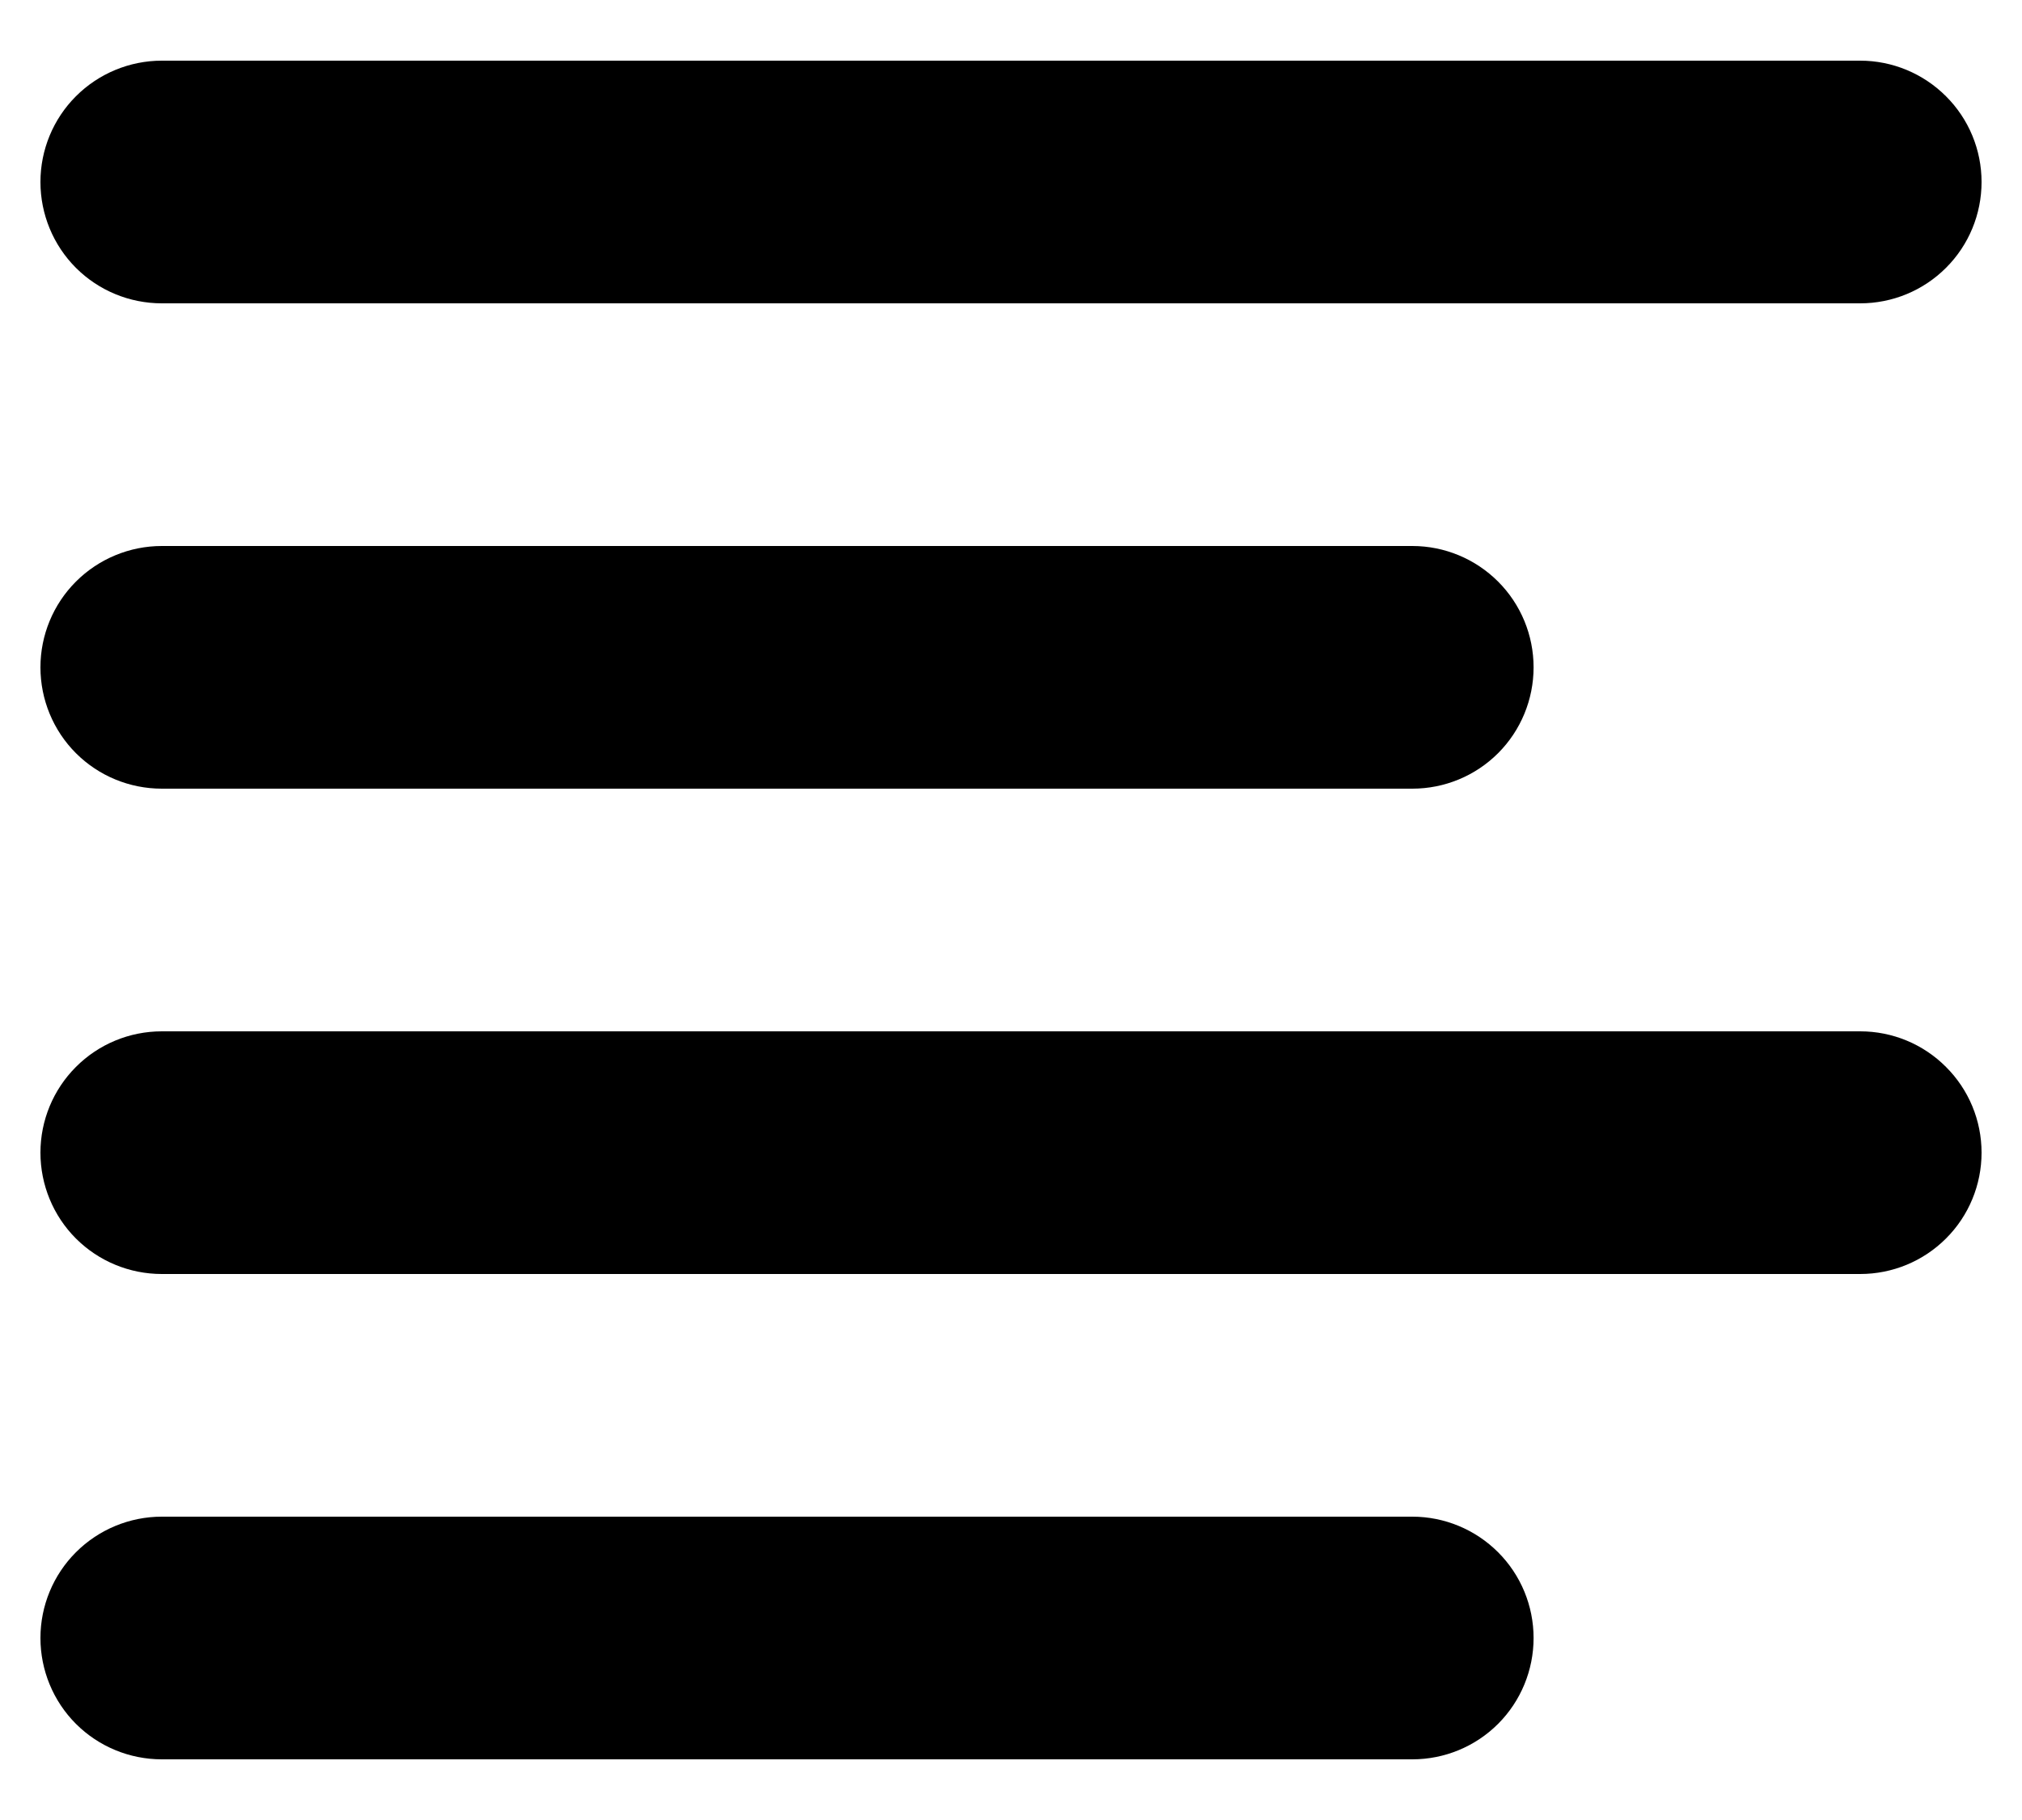 <svg width="20" height="18" viewBox="0 0 20 18" fill="none" xmlns="http://www.w3.org/2000/svg">
<path fill-rule="evenodd" clip-rule="evenodd" d="M0.4 6.6C0.4 6.282 0.526 5.977 0.751 5.752C0.976 5.527 1.282 5.4 1.6 5.4H13.97C14.288 5.4 14.593 5.527 14.818 5.752C15.043 5.977 15.169 6.282 15.169 6.6C15.169 6.918 15.043 7.224 14.818 7.449C14.593 7.674 14.288 7.8 13.97 7.8H1.6C1.282 7.8 0.976 7.674 0.751 7.449C0.526 7.224 0.4 6.918 0.4 6.6ZM0.4 1.8C0.4 1.482 0.526 1.177 0.751 0.952C0.976 0.727 1.282 0.6 1.6 0.6H18.4C18.718 0.6 19.023 0.727 19.248 0.952C19.474 1.177 19.6 1.482 19.6 1.8C19.6 2.118 19.474 2.424 19.248 2.649C19.023 2.874 18.718 3 18.4 3H1.6C1.282 3 0.976 2.874 0.751 2.649C0.526 2.424 0.4 2.118 0.4 1.8ZM0.4 11.4C0.4 11.082 0.526 10.777 0.751 10.552C0.976 10.326 1.282 10.2 1.6 10.2H18.4C18.718 10.2 19.023 10.326 19.248 10.552C19.474 10.777 19.6 11.082 19.6 11.4C19.6 11.718 19.474 12.024 19.248 12.249C19.023 12.474 18.718 12.6 18.4 12.6H1.6C1.282 12.6 0.976 12.474 0.751 12.249C0.526 12.024 0.4 11.718 0.4 11.4ZM0.4 16.2C0.4 15.882 0.526 15.577 0.751 15.352C0.976 15.127 1.282 15 1.6 15H13.97C14.288 15 14.593 15.127 14.818 15.352C15.043 15.577 15.169 15.882 15.169 16.2C15.169 16.518 15.043 16.824 14.818 17.049C14.593 17.274 14.288 17.4 13.97 17.4H1.6C1.282 17.4 0.976 17.274 0.751 17.049C0.526 16.824 0.4 16.518 0.4 16.2Z" fill="black"/>
</svg>
